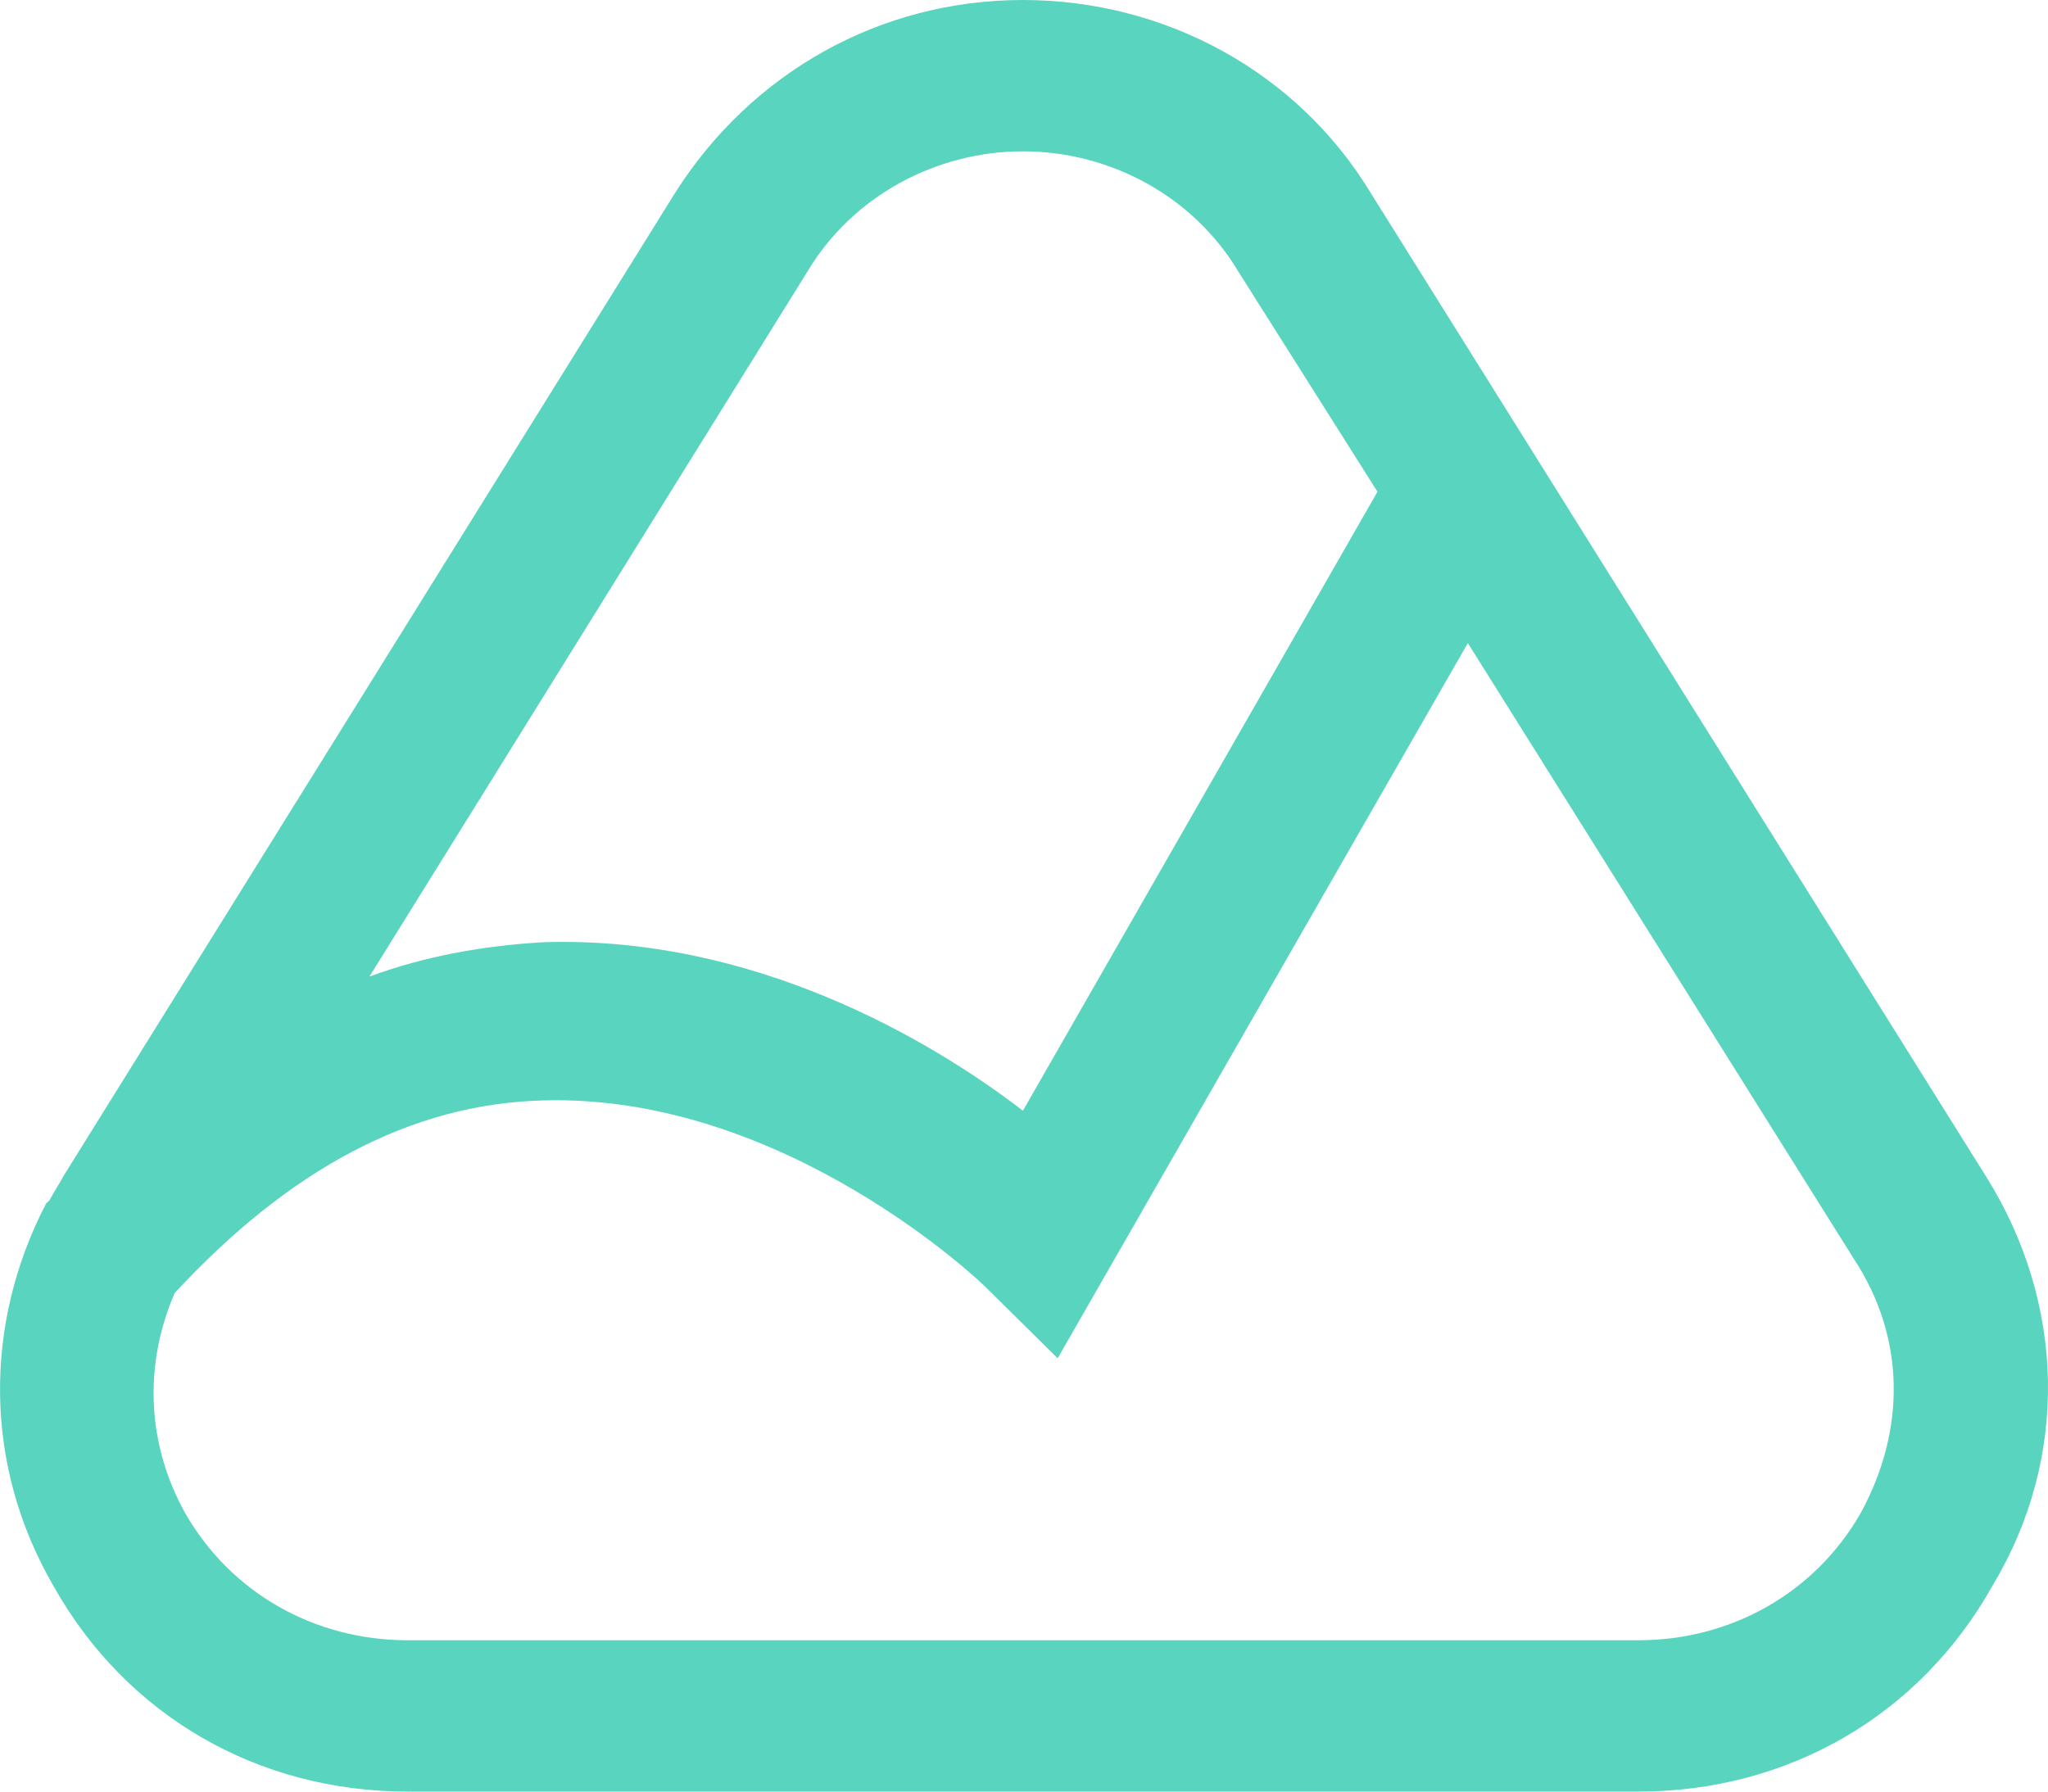 <svg width="32" height="28" viewBox="0 0 32 28" fill="none" xmlns="http://www.w3.org/2000/svg">
<path d="M31.028 18.38L21.414 3.01C20.274 1.129 18.21 0 15.983 0C13.756 0 11.746 1.129 10.551 3.01L0.992 18.38C0.937 18.488 0.829 18.649 0.775 18.756C0.775 18.756 0.775 18.756 0.72 18.81C-0.257 20.691 -0.257 22.894 0.829 24.775C1.969 26.818 4.033 28 6.369 28H25.597C27.932 28 29.996 26.818 31.137 24.775C32.332 22.787 32.277 20.369 31.028 18.38ZM12.615 4.246C13.321 3.063 14.625 2.365 15.983 2.365C17.341 2.365 18.644 3.063 19.35 4.246L21.523 7.685L15.983 17.359C14.516 16.23 11.746 14.618 8.487 14.726C7.564 14.779 6.641 14.941 5.772 15.263L12.615 4.246ZM29.073 23.647C28.367 24.883 27.063 25.635 25.597 25.635H6.369C4.902 25.635 3.599 24.883 2.893 23.647C2.295 22.572 2.241 21.336 2.73 20.207C4.522 18.273 6.423 17.251 8.487 17.198C12.289 17.09 15.385 20.1 15.385 20.1L16.526 21.228L22.935 10.05L28.964 19.67C29.779 20.906 29.779 22.357 29.073 23.647Z" fill="#59D4BE"/>
</svg>

